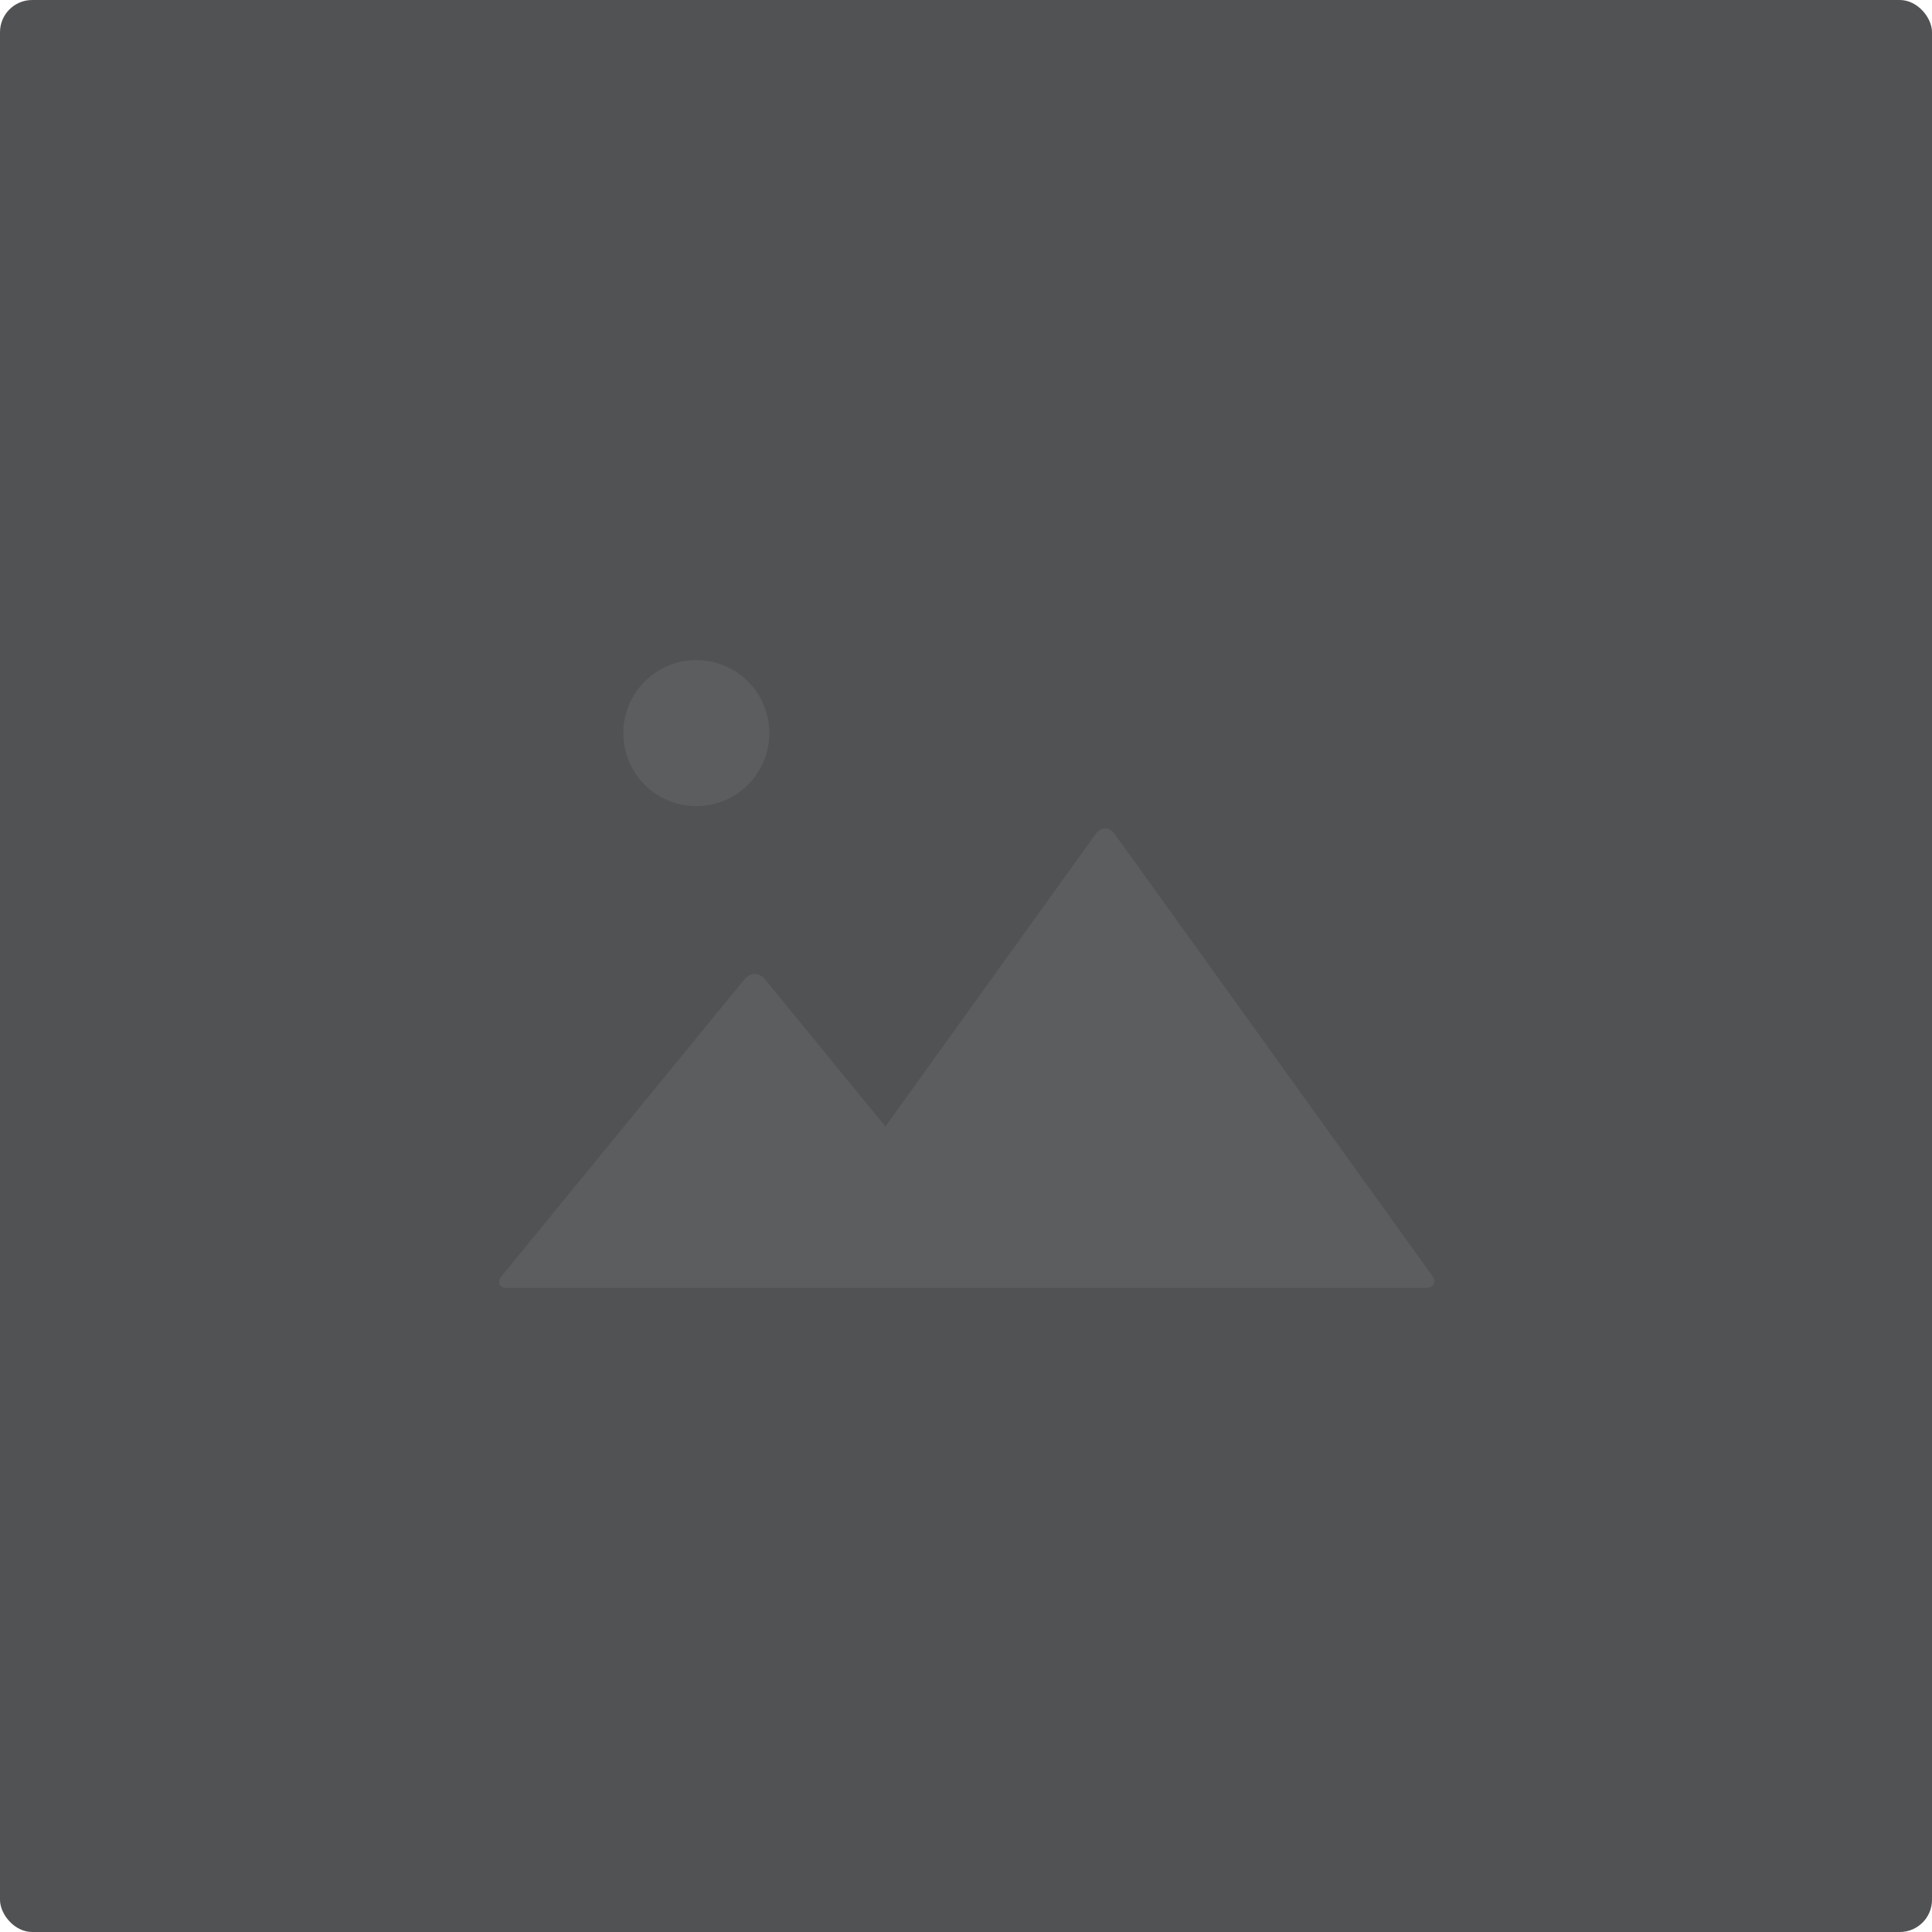 <?xml version="1.0" encoding="UTF-8" standalone="no"?>
<svg width="120px" height="120px" viewBox="0 0 120 120" version="1.1" xmlns="http://www.w3.org/2000/svg" xmlns:xlink="http://www.w3.org/1999/xlink">
    <!-- Generator: Sketch 47.1 (45422) - http://www.bohemiancoding.com/sketch -->
    <title>ico_pdf_large</title>
    <desc>Created with Sketch.</desc>
    <defs></defs>
    <g id="Page-1" stroke="none" stroke-width="1" fill="none" fill-rule="evenodd">
        <g id="ico_pdf_large">
            <rect id="bg" fill="#3F4042" opacity="0.9" x="0" y="0" width="120" height="120" rx="2"></rect>
            <path d="M54.995,69.968 L47.508,60.816 C47.161,60.393 46.596,60.391 46.248,60.816 L31.182,79.23 C30.836,79.654 30.998,80 31.547,80 L55.492,80 L88.516,80 C89.065,80 89.246,79.639 88.926,79.193 L69.225,51.783 C68.909,51.344 68.386,51.338 68.066,51.783 L54.995,69.968 Z M43.25,50.07 C45.754,50.07 47.785,48.039 47.785,45.535 C47.785,43.03 45.754,41 43.25,41 C40.745,41 38.715,43.03 38.715,45.535 C38.715,48.039 40.745,50.07 43.25,50.07 Z" id="ico_jpg_large" fill="#5B5D5E"></path>
        </g>
    </g>
</svg>